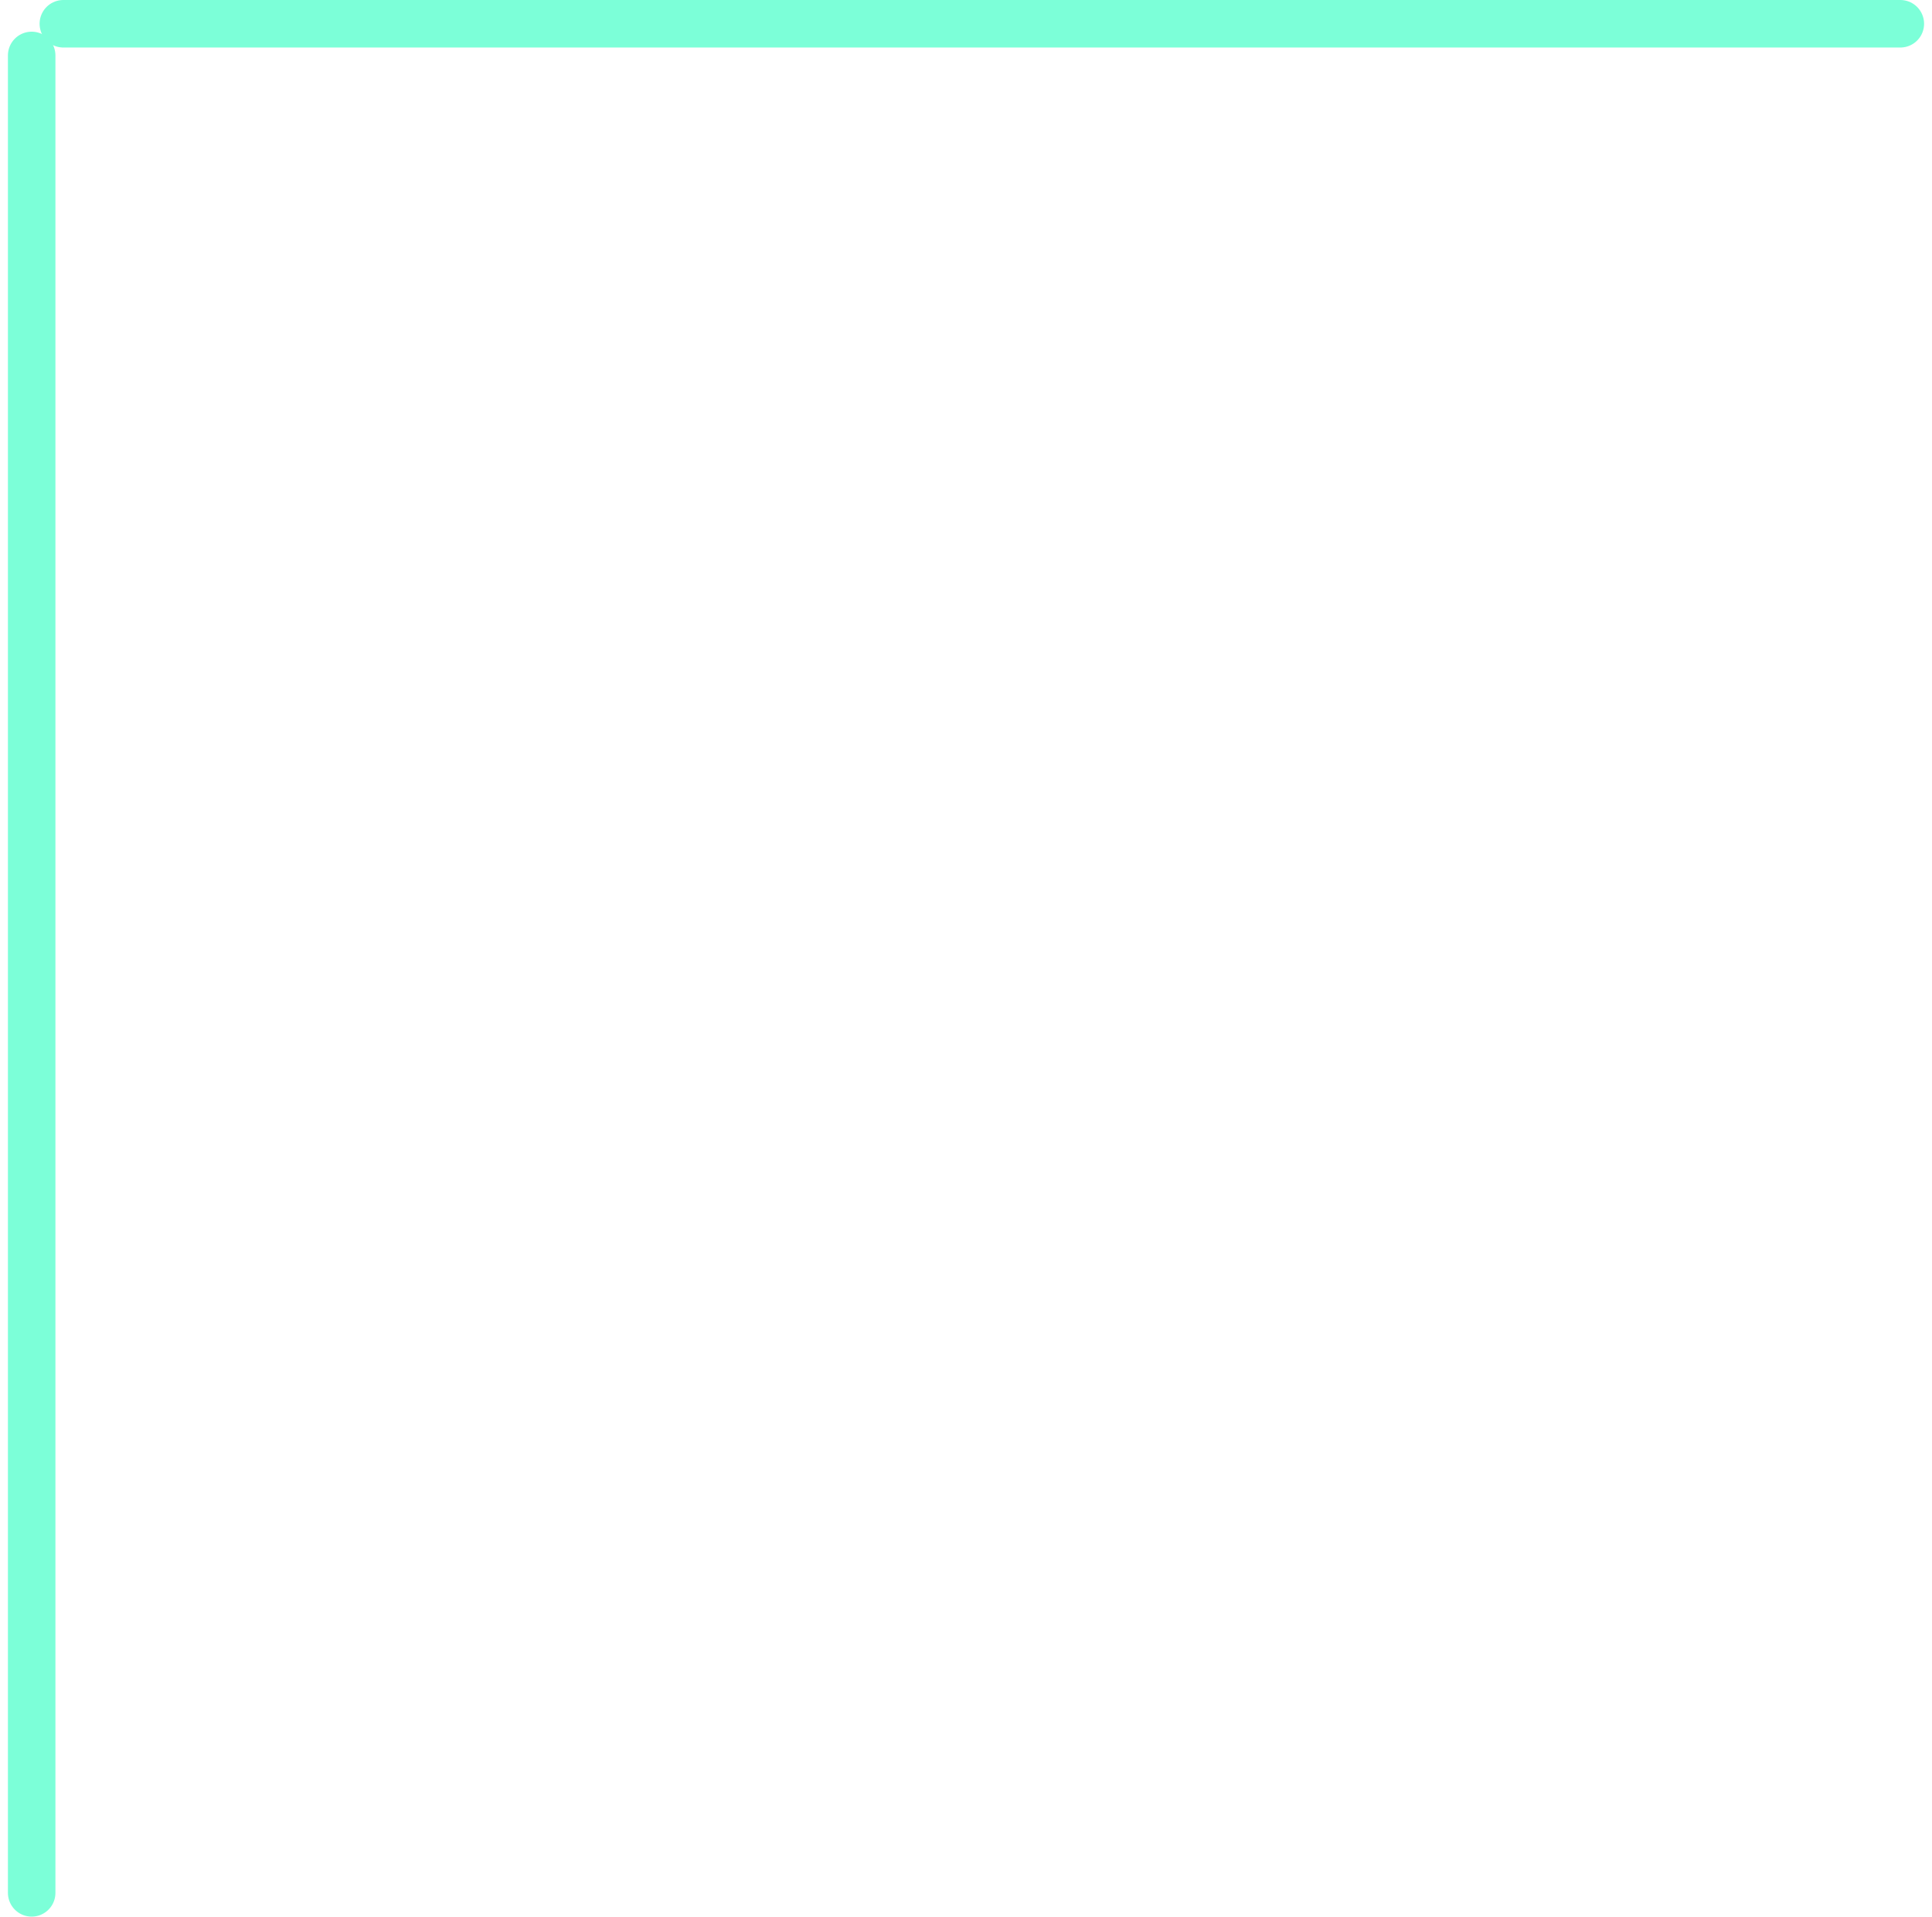 <svg width="122" height="121" viewBox="0 0 122 121" fill="none" xmlns="http://www.w3.org/2000/svg">
<path d="M4 1.5H120" stroke="#7CFFD8" stroke-width="3" stroke-linecap="round"/>
<path d="M2 3.5L2 119.5" stroke="#7CFFD8" stroke-width="3" stroke-linecap="round"/>
</svg>
